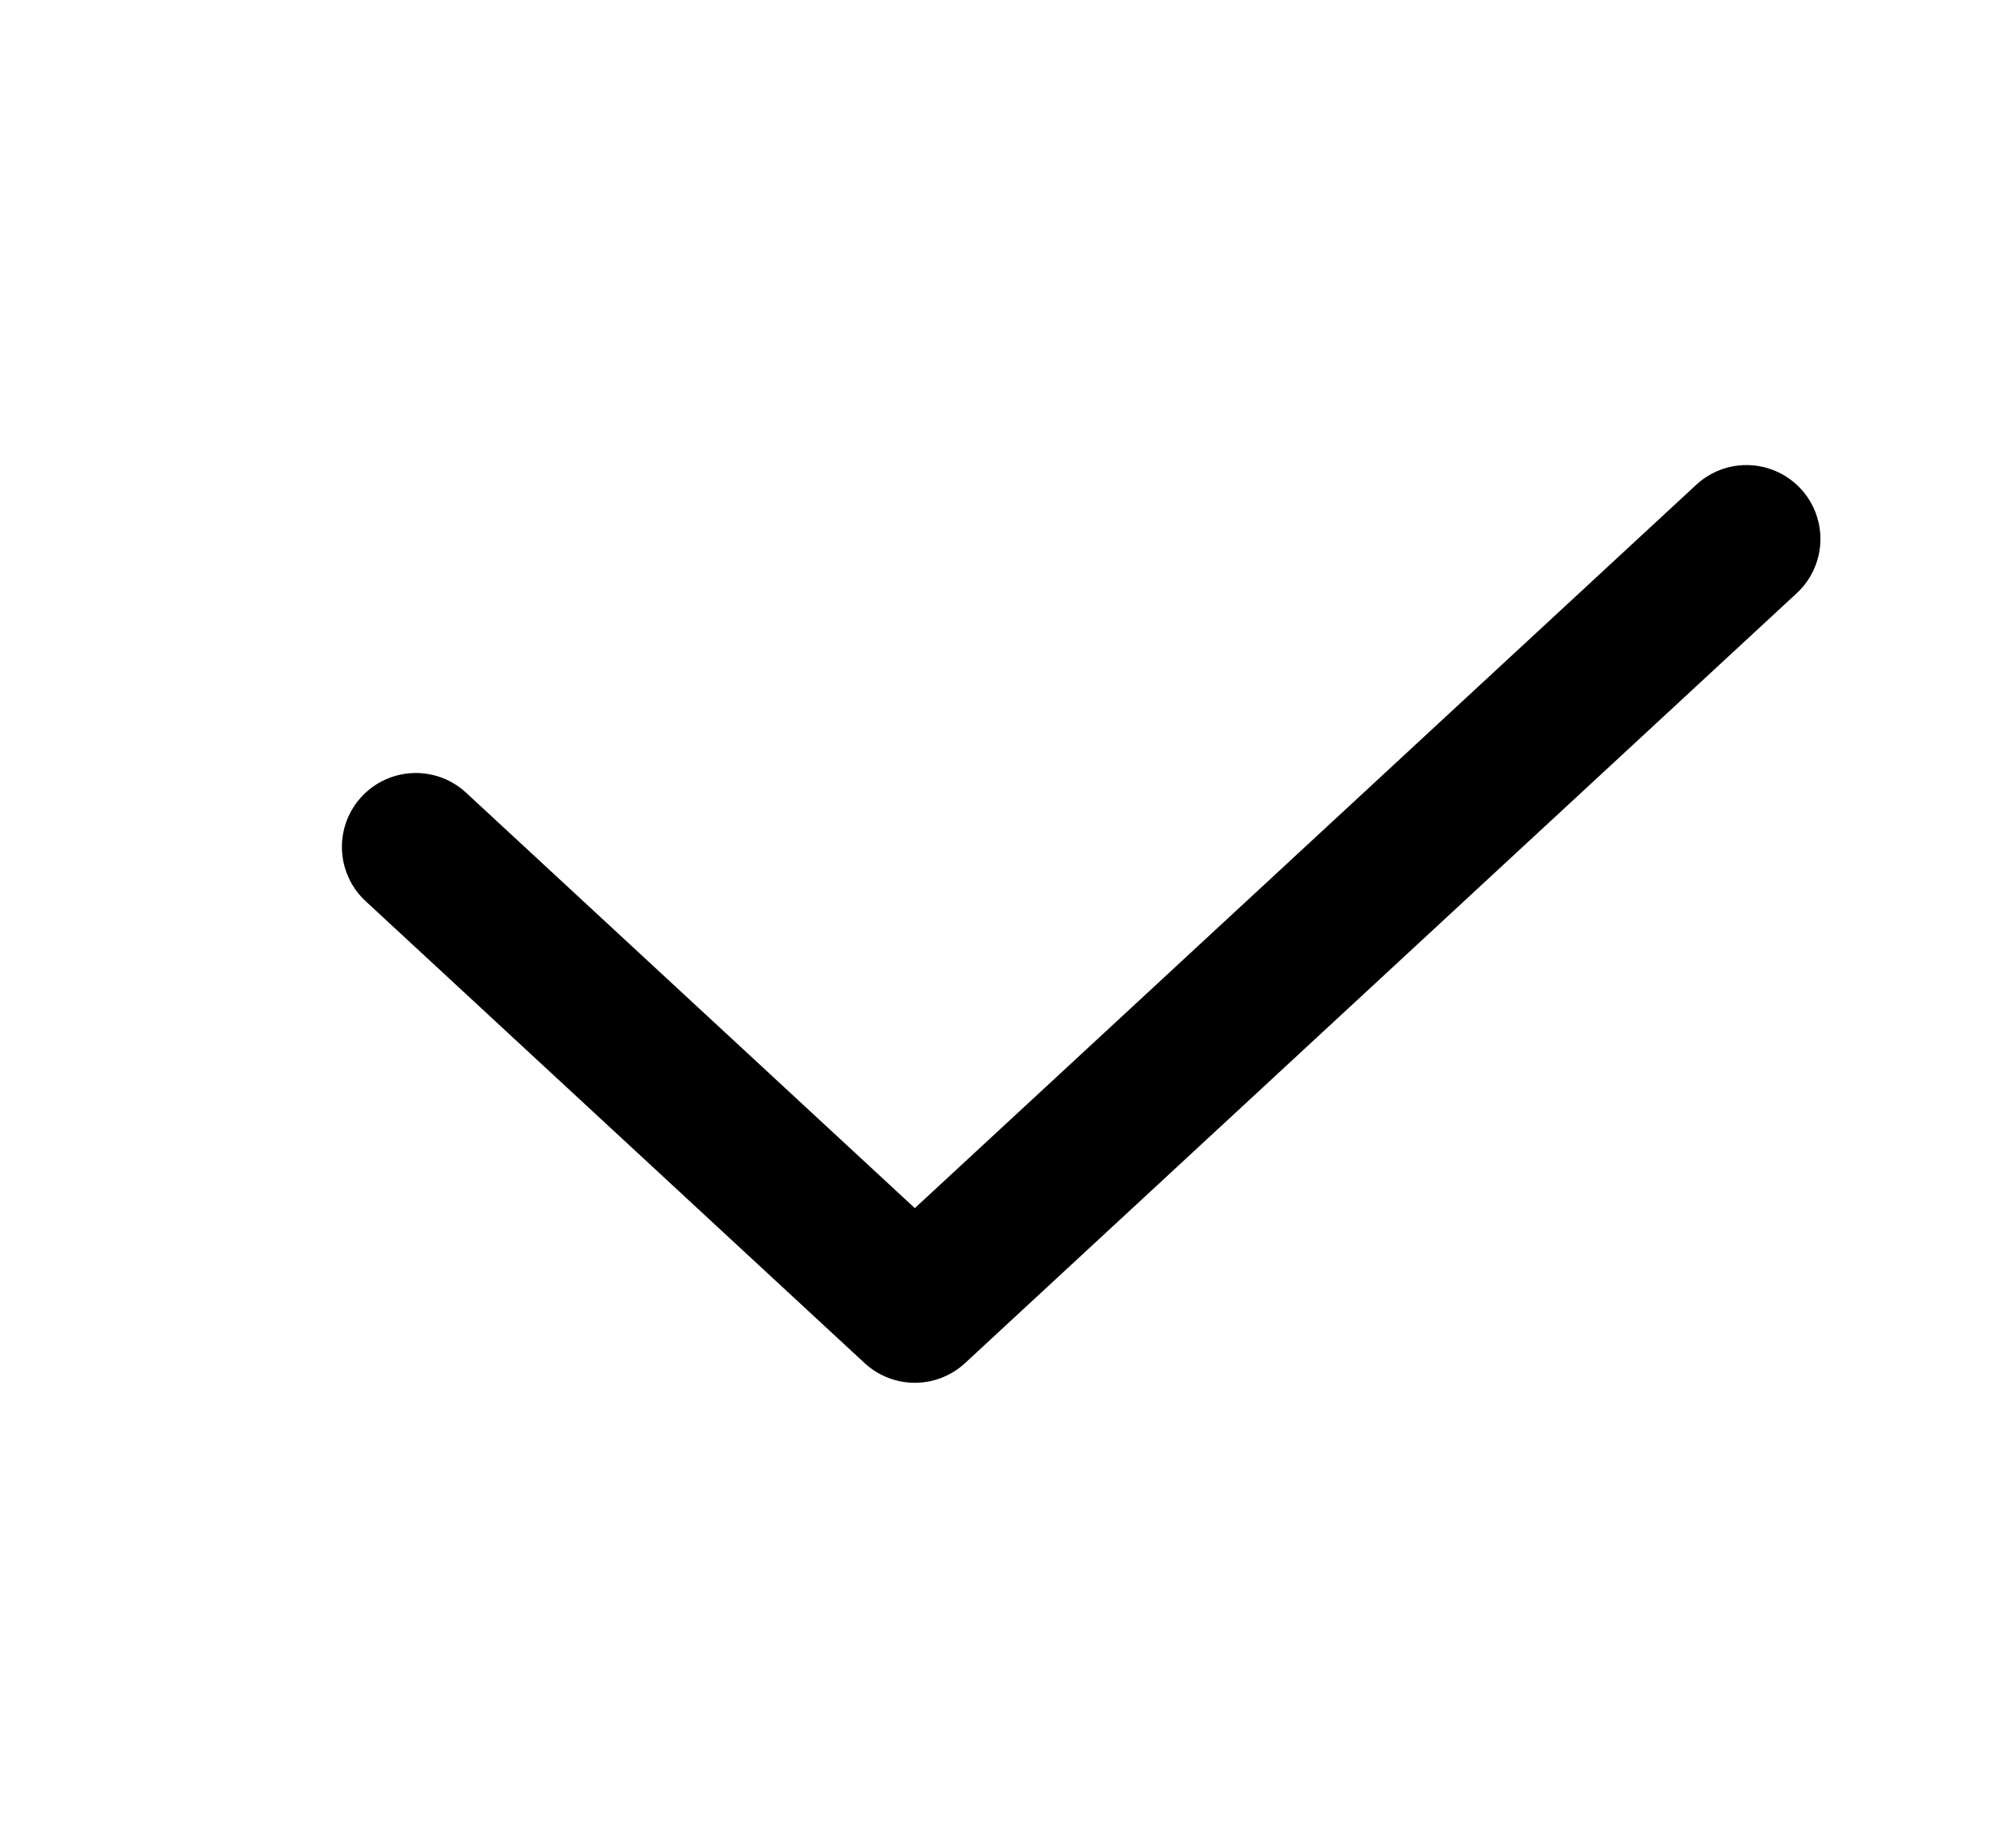 <svg width="27" height="25" viewBox="0 0 27 25" fill="none" xmlns="http://www.w3.org/2000/svg">
<path d="M5.625 11.458L12.375 17.708L23.625 7.292" stroke="currentColor" stroke-width="2" stroke-linecap="round" stroke-linejoin="round"/>
</svg>
